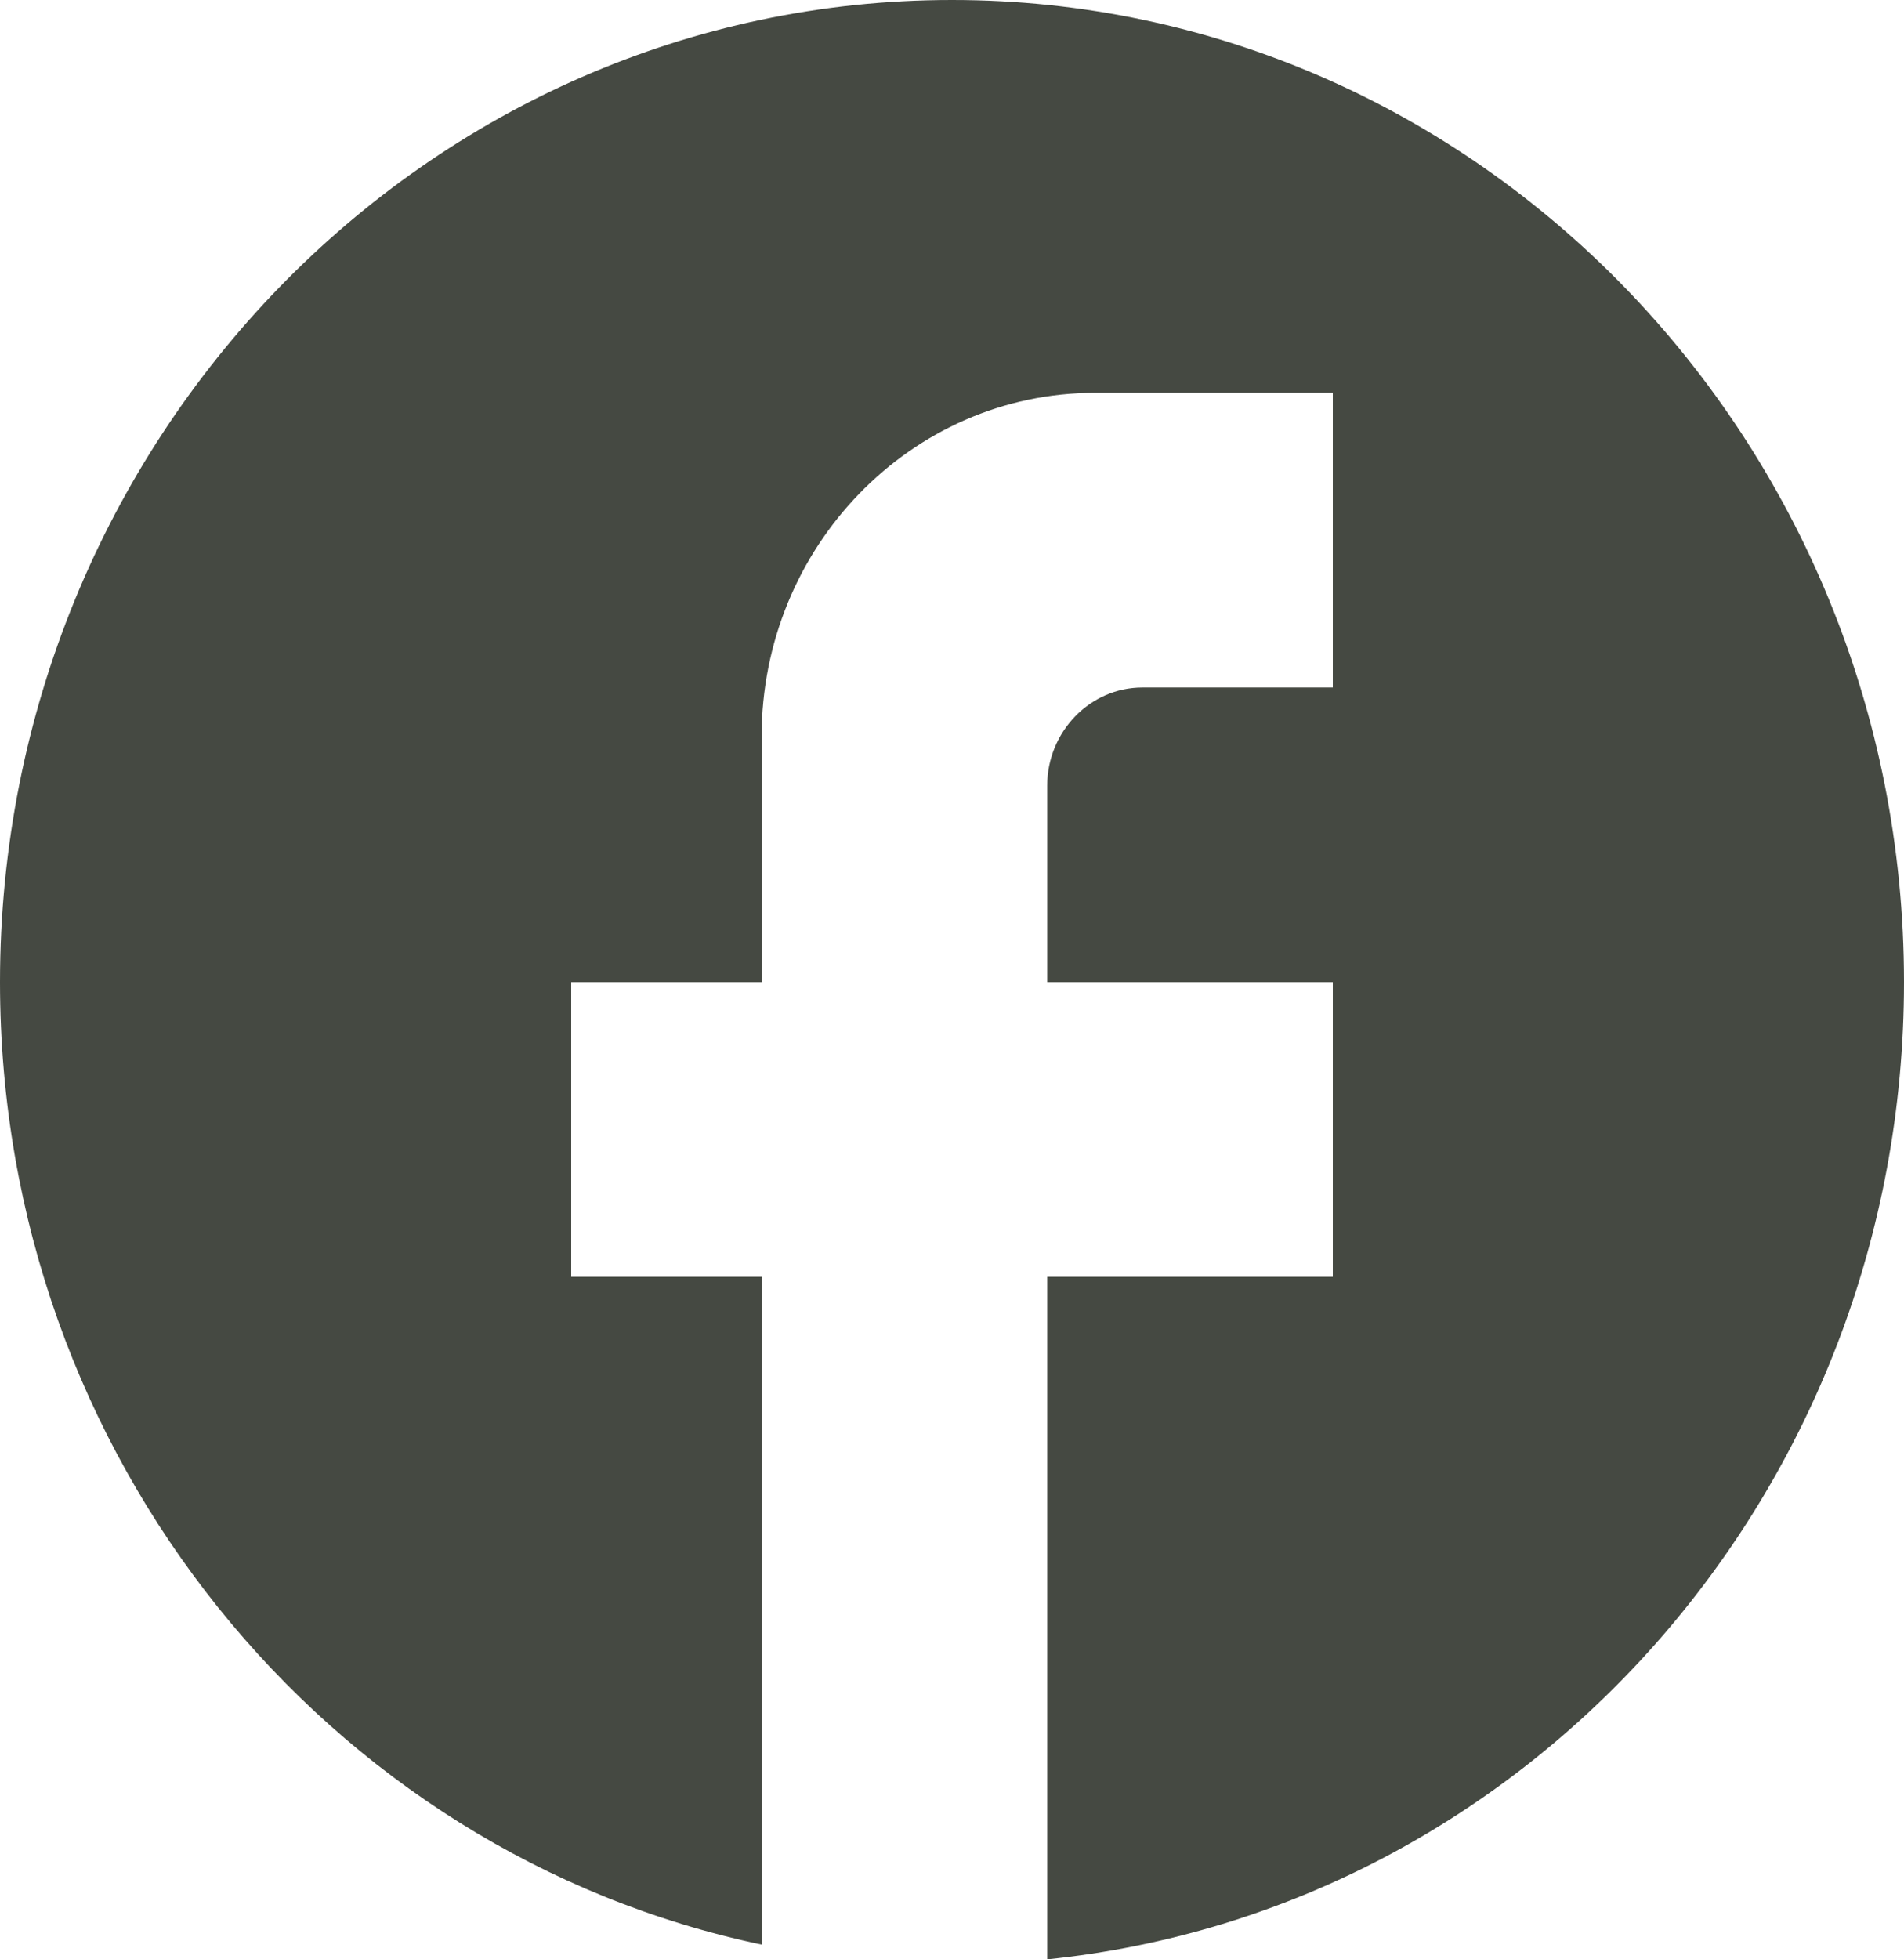 <svg width="35" height="36" viewBox="0 0 35 36" fill="none" xmlns="http://www.w3.org/2000/svg">
<path d="M35 18.045C35 8.084 27.16 0 17.5 0C7.84 0 0 8.084 0 18.045C0 26.779 6.02 34.051 14 35.729V23.459H10.5V18.045H14V13.534C14 10.051 16.747 7.218 20.125 7.218H24.5V12.632H21C20.038 12.632 19.25 13.444 19.25 14.436V18.045H24.5V23.459H19.25V36C28.087 35.098 35 27.41 35 18.045Z" fill="#454942"/>
</svg>
